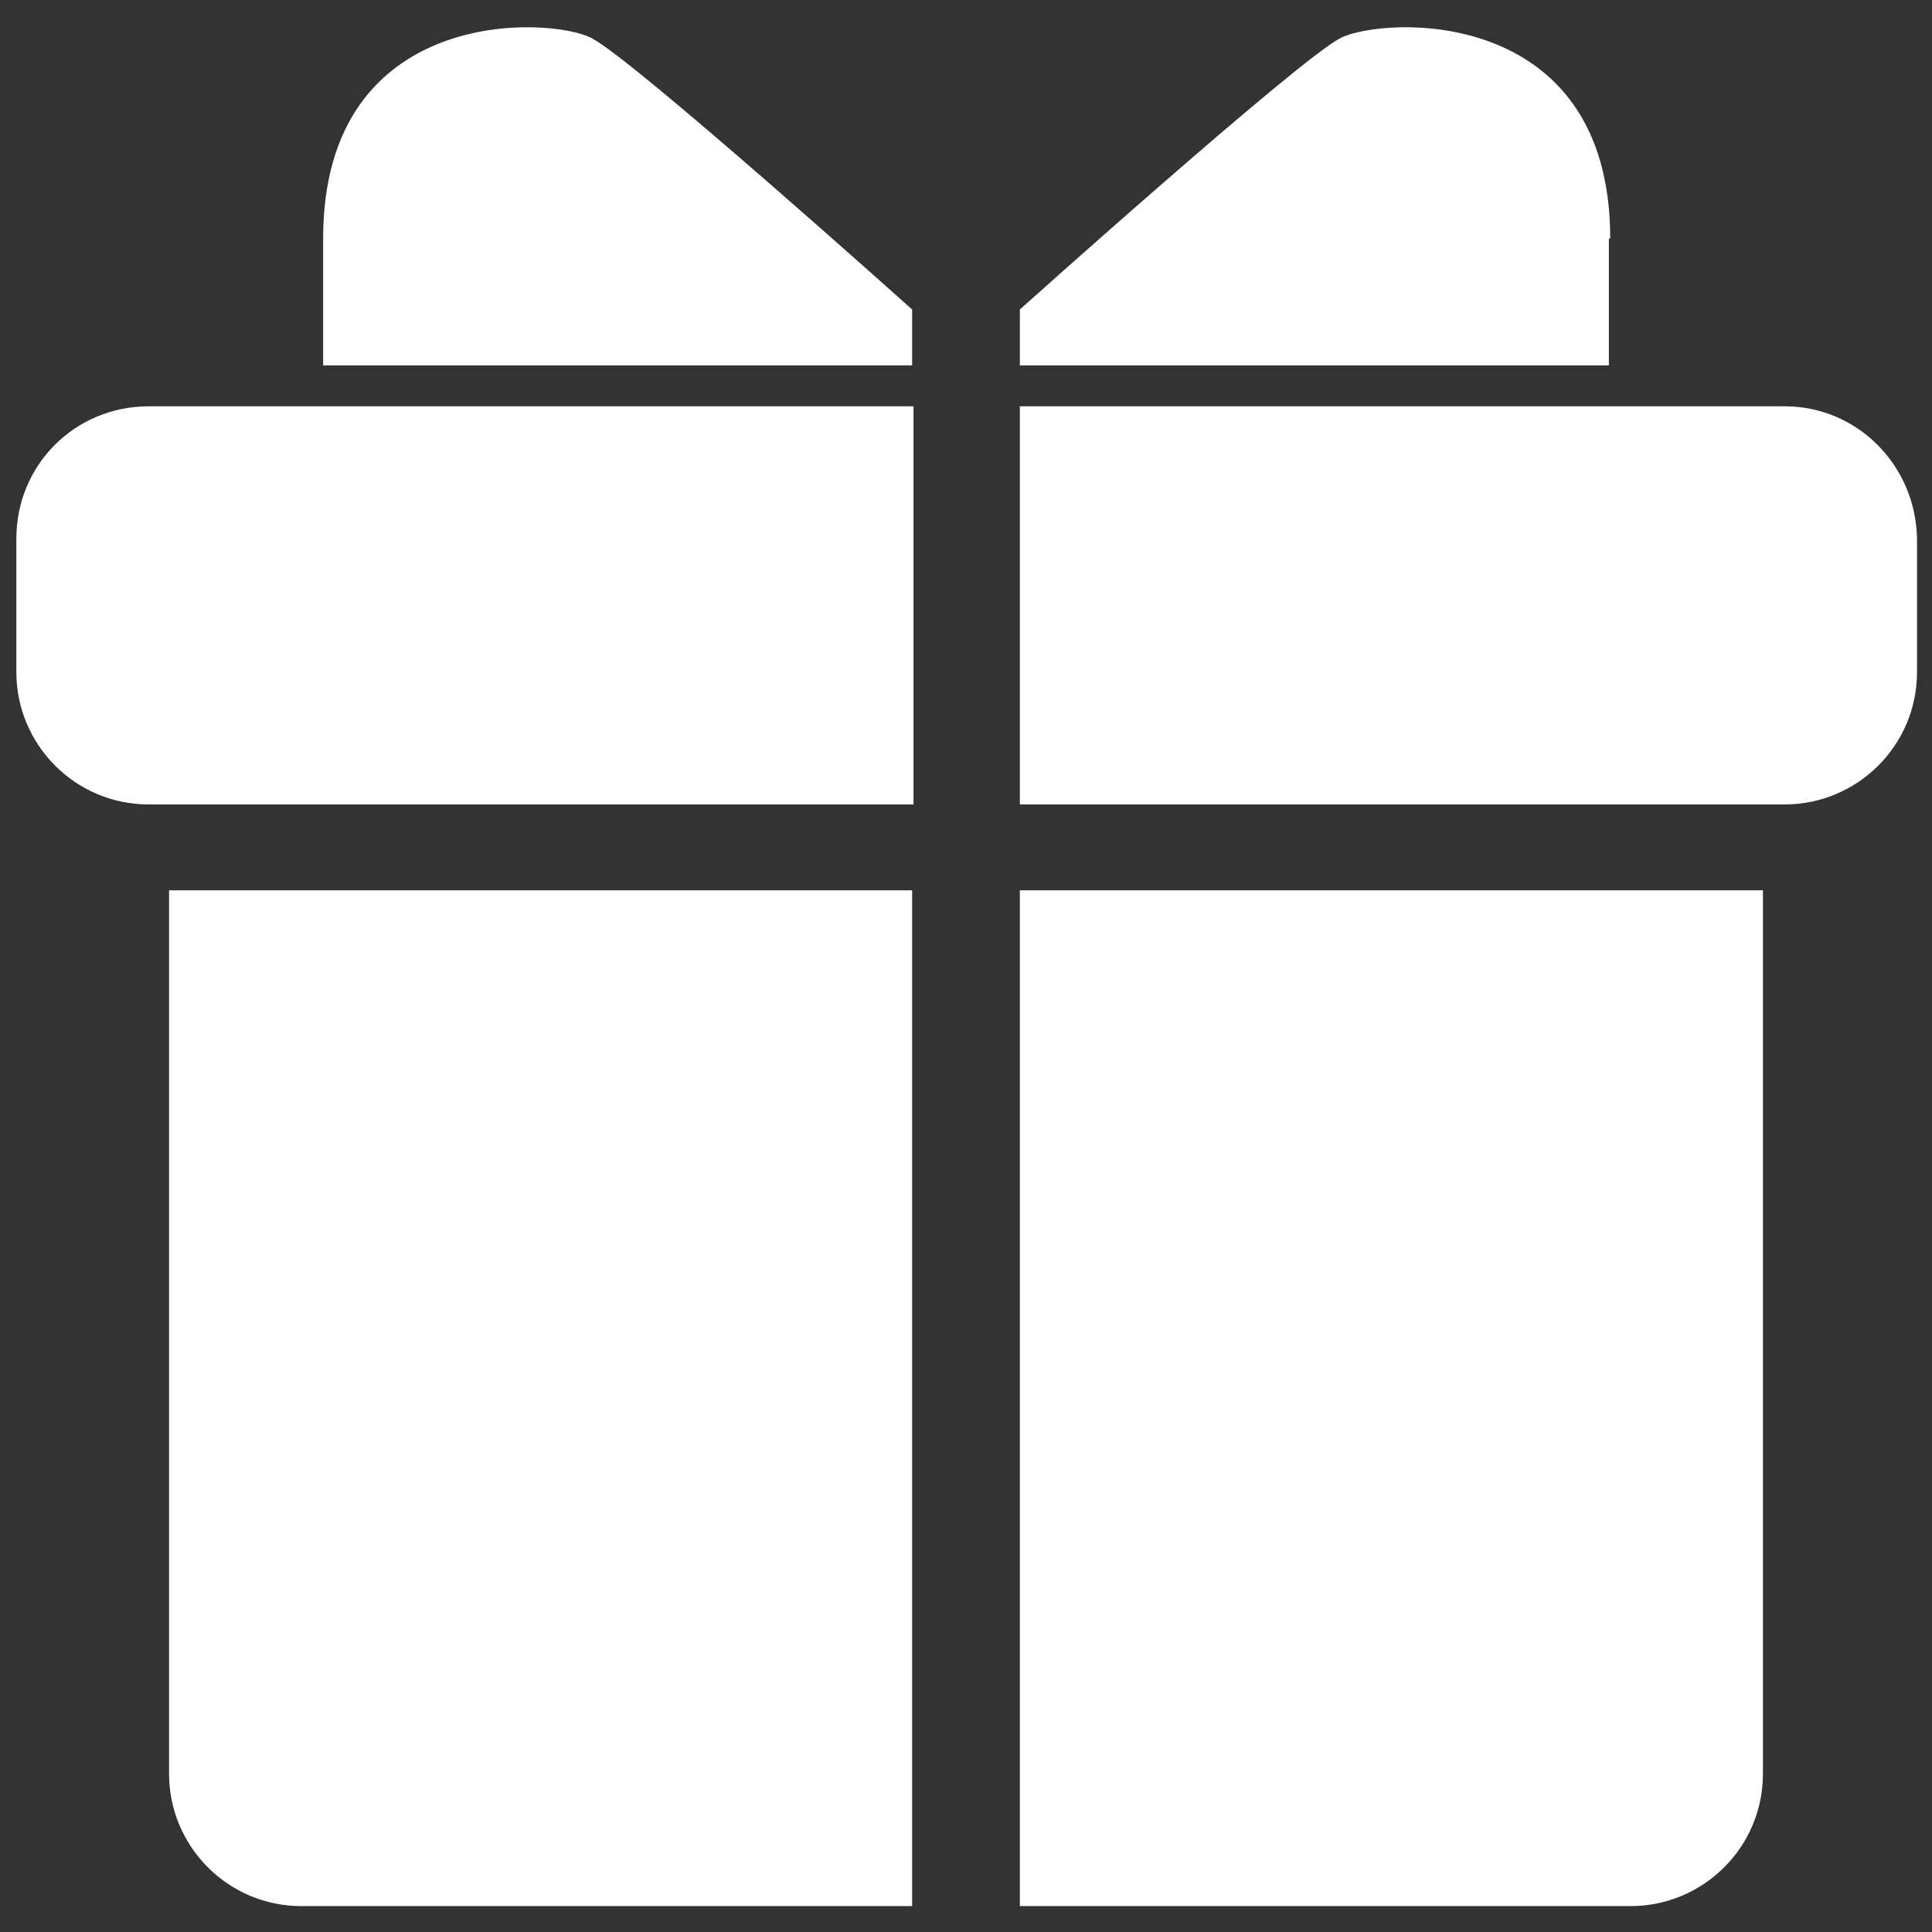 <?xml version="1.0" encoding="utf-8"?>
<!-- Generator: Adobe Illustrator 21.0.0, SVG Export Plug-In . SVG Version: 6.00 Build 0)  -->
<svg version="1.1" id="图层_1" xmlns="http://www.w3.org/2000/svg" xmlns:xlink="http://www.w3.org/1999/xlink" x="0px" y="0px"
	 viewBox="0 0 141.7 141.7" style="enable-background:new 0 0 141.7 141.7;" xml:space="preserve">
<rect x="0" y="0" width="141.7" height="141.7" fill="#333333" stroke="none"/>
<style type="text/css">
	.st0{fill-rule:evenodd;clip-rule:evenodd;}
	.st1{fill:#FFFFFF;}
	.st2{fill-rule:evenodd;clip-rule:evenodd;fill:#FFFFFF;}
</style>
<g>
	<path class="st1" d="M23.7,17.5v9.3h43.2v-4.1c0,0-20.4-18.3-23.5-19.9C40.4,1.2,23.7,0.3,23.7,17.5z"/>
	<path class="st1" d="M1.2,39.5v9.8c0,5.3,4.3,9.7,9.7,9.7h56.1V29.8H10.9C5.5,29.8,1.2,34.1,1.2,39.5z"/>
	<path class="st1" d="M12.4,130.1c0,5.3,4.3,9.7,9.7,9.7h44.8V65.3H12.4V130.1z"/>
	<path class="st1" d="M118.1,17.5c0-17.2-16.7-16.3-19.8-14.7c-3.1,1.6-23.5,19.9-23.5,19.9v4.1h43.2V17.5z"/>
	<path class="st1" d="M130.9,29.8H74.8V59h56.1c5.3,0,9.7-4.3,9.7-9.7v-9.8C140.5,34.1,136.2,29.8,130.9,29.8z"/>
	<path class="st1" d="M74.8,139.8h44.8c5.3,0,9.7-4.3,9.7-9.7V65.3H74.8V139.8z"/>
</g>
</svg>
